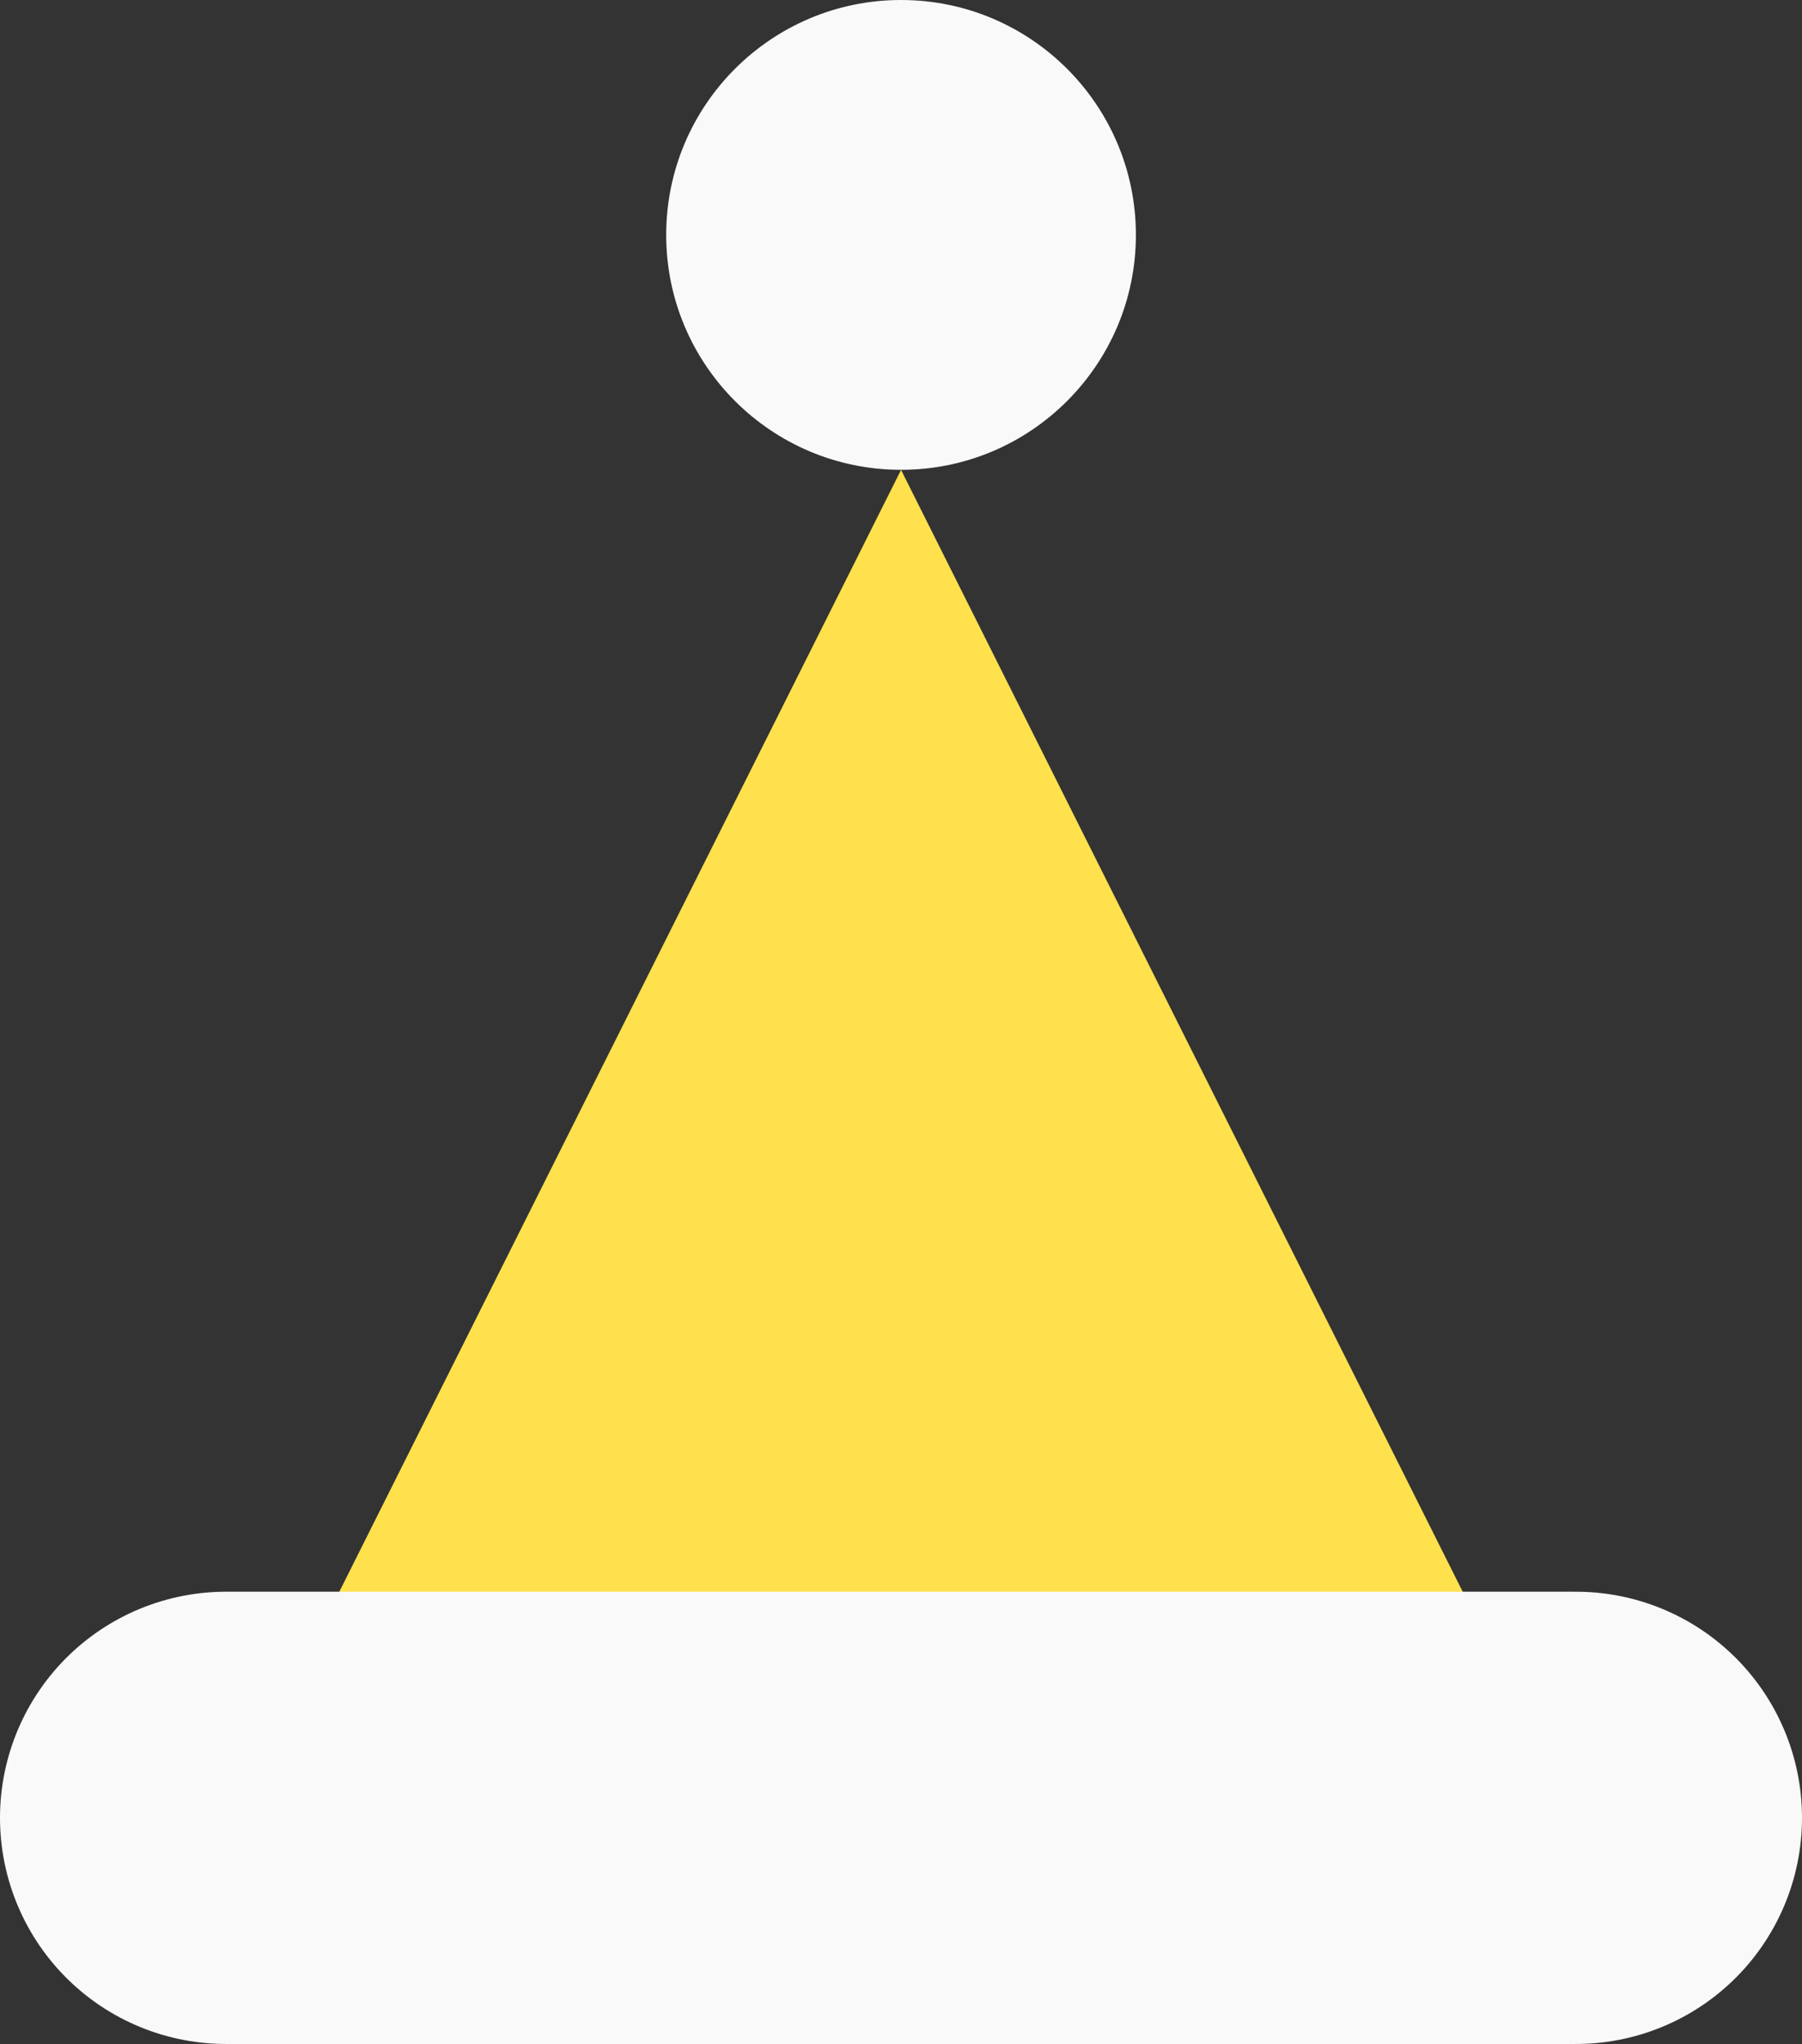 <svg xmlns="http://www.w3.org/2000/svg" viewBox="0 0 199.27 225.97"><rect x="0" y="0" width="199.27" height="225.97" fill="#333333" stroke="none"/><defs><style>.cls-1{fill:#f9f9f9;}.cls-2{fill:#ffe14d;}.cls-3{fill:none;stroke:#f9f9f9;stroke-linecap:round;stroke-miterlimit:10;stroke-width:50px;}</style></defs><title>hat_yellow</title><g id="Layer_2" data-name="Layer 2"><g id="ART"><circle class="cls-1" cx="99.64" cy="25.97" r="25.97"/><polygon class="cls-2" points="174.27 200.97 99.64 51.95 25 200.97 174.27 200.97"/><line class="cls-3" x1="25" y1="200.97" x2="174.27" y2="200.97"/></g></g></svg>